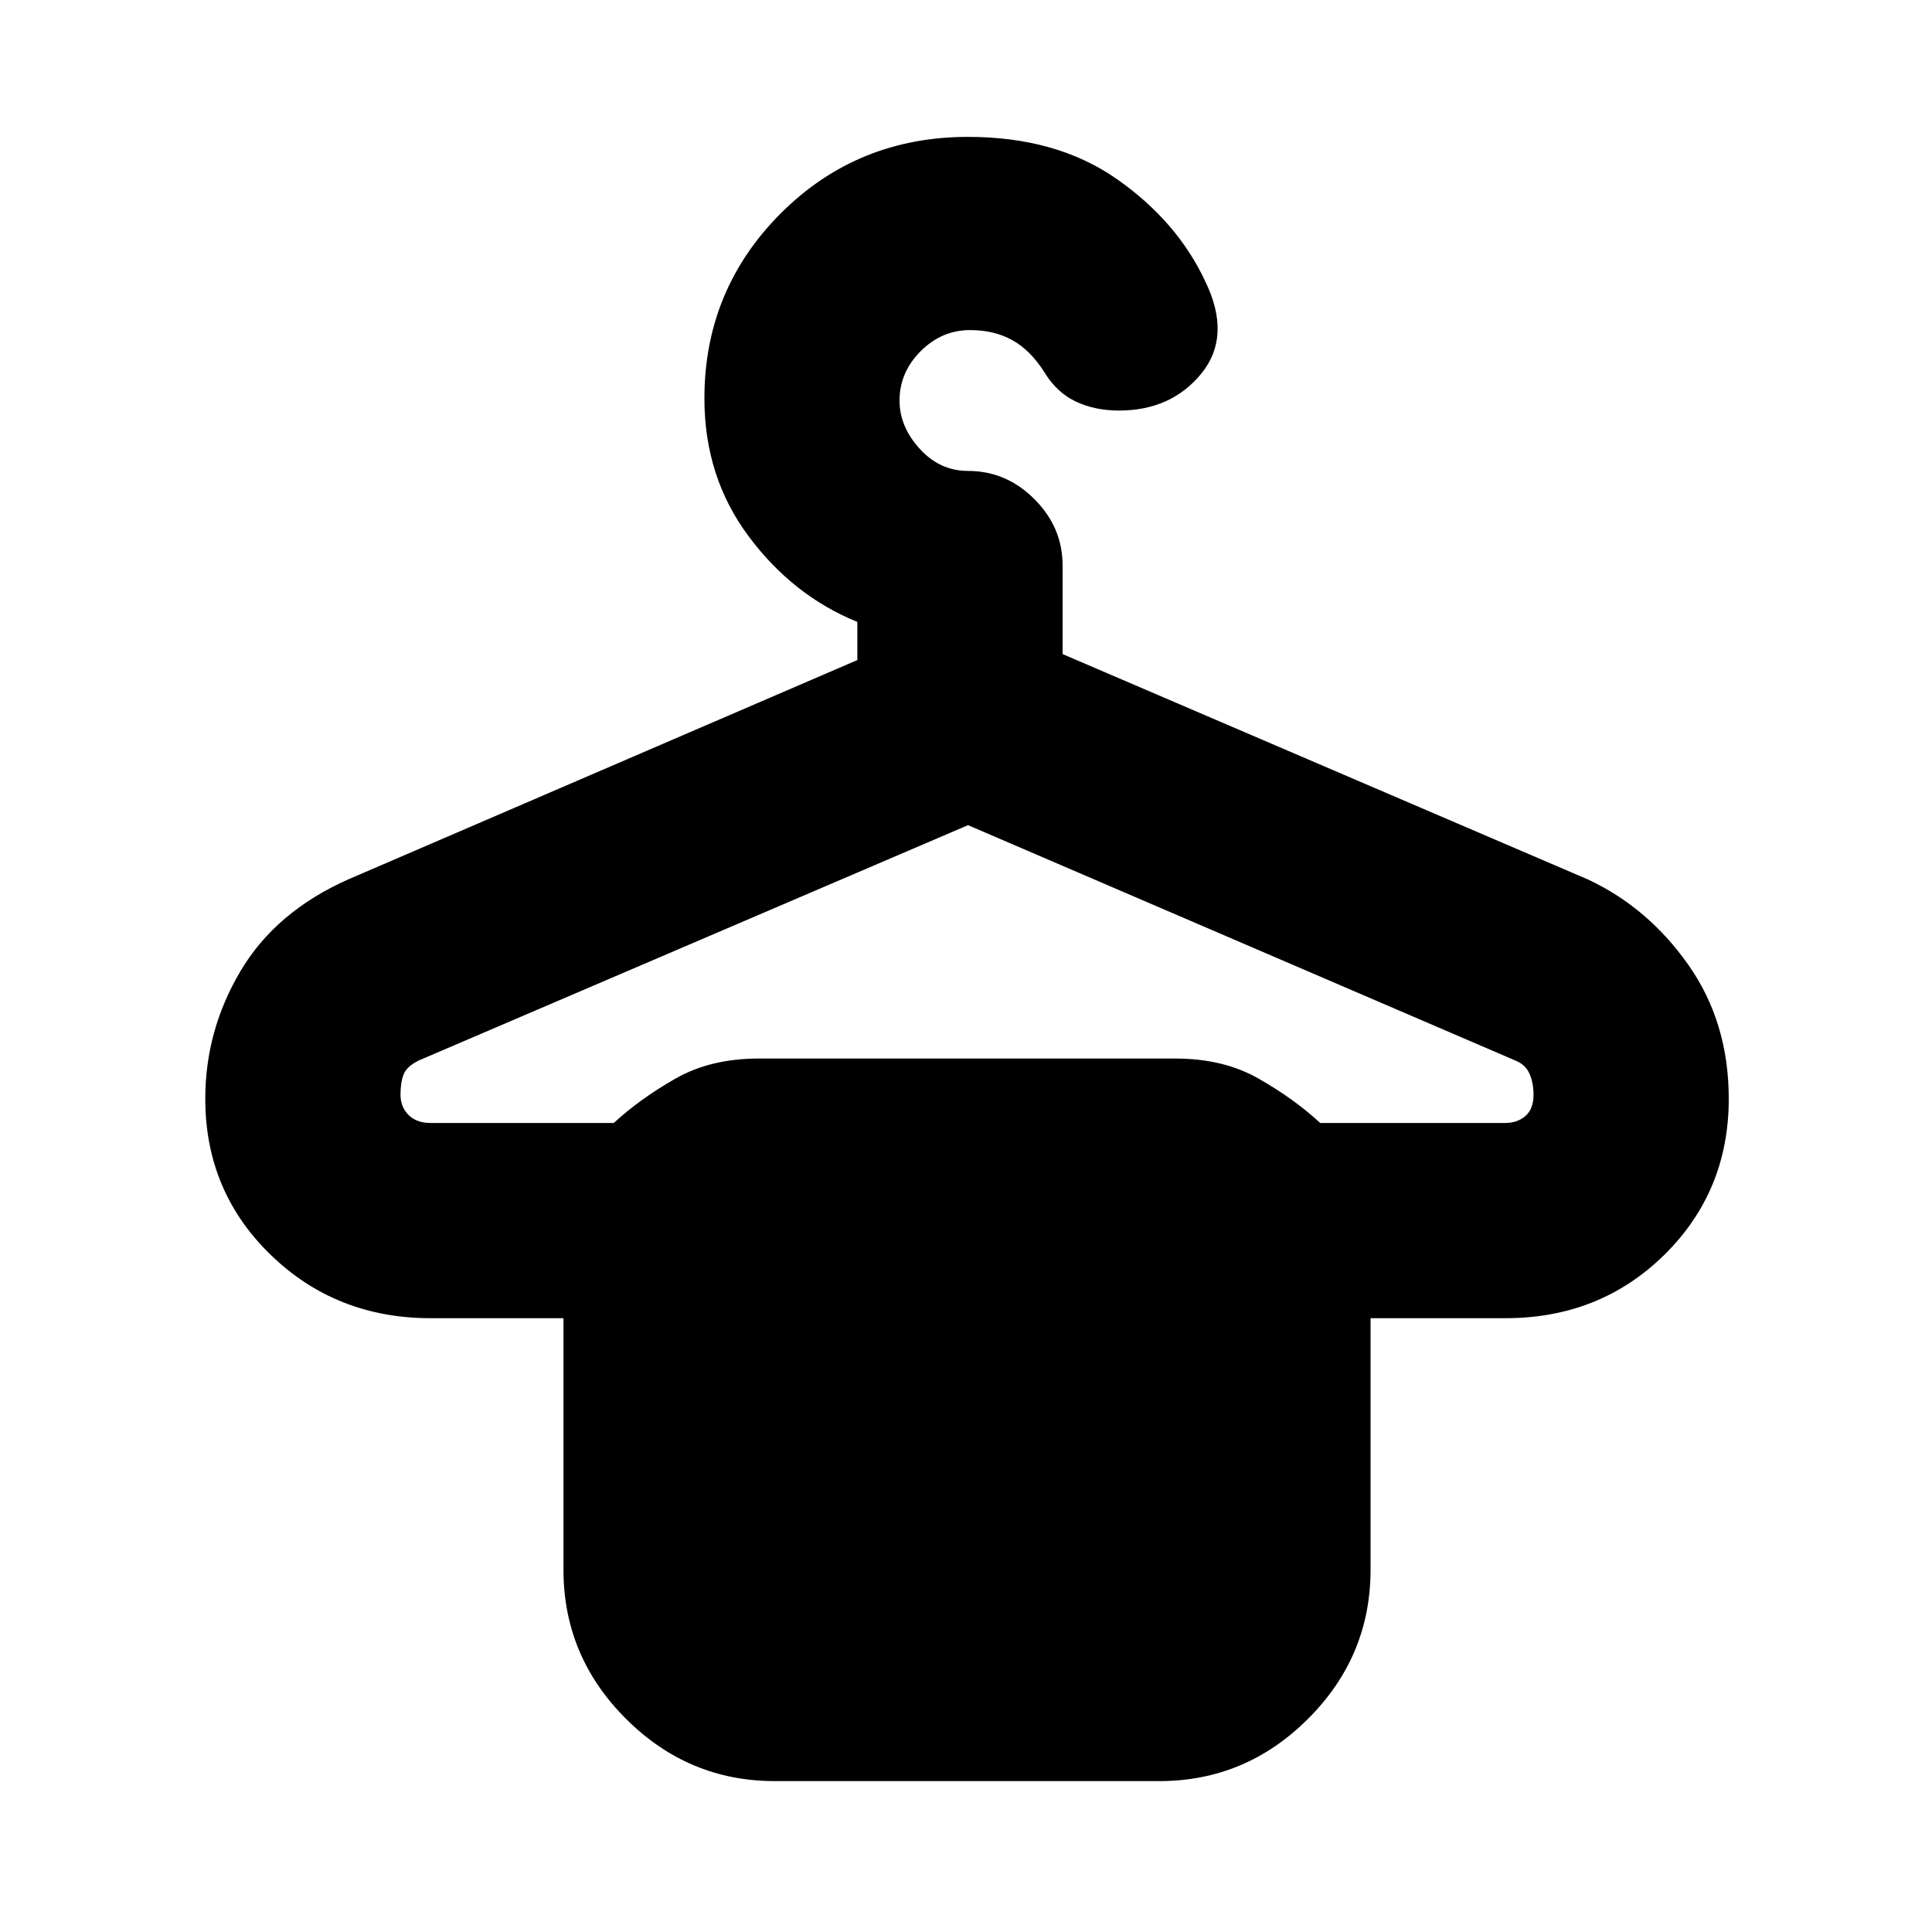 <svg xmlns="http://www.w3.org/2000/svg" height="20" width="20"><path d="M8.021 18.438Q7.125 18.438 6.479 17.792Q5.833 17.146 5.833 16.25V13.646H4.458Q3.479 13.646 2.802 12.99Q2.125 12.333 2.125 11.375Q2.125 10.667 2.49 10.052Q2.854 9.438 3.604 9.104L8.875 6.833V6.438Q8.208 6.167 7.75 5.552Q7.292 4.938 7.292 4.125Q7.292 3 8.083 2.208Q8.875 1.417 10.021 1.417Q10.938 1.417 11.562 1.854Q12.188 2.292 12.479 2.917Q12.75 3.479 12.438 3.865Q12.125 4.25 11.583 4.25Q11.333 4.25 11.135 4.156Q10.938 4.062 10.812 3.854Q10.667 3.625 10.479 3.521Q10.292 3.417 10.042 3.417Q9.75 3.417 9.531 3.635Q9.312 3.854 9.312 4.146Q9.312 4.417 9.521 4.646Q9.729 4.875 10.021 4.875Q10.417 4.875 10.708 5.167Q11 5.458 11 5.854V6.771L16.438 9.104Q17.062 9.396 17.479 9.99Q17.896 10.583 17.896 11.375Q17.896 12.333 17.229 12.99Q16.562 13.646 15.583 13.646H14.188V16.25Q14.188 17.146 13.542 17.792Q12.896 18.438 12 18.438ZM4.458 11.625H6.354Q6.625 11.375 6.99 11.167Q7.354 10.958 7.854 10.958H12.167Q12.667 10.958 13.031 11.167Q13.396 11.375 13.667 11.625H15.583Q15.708 11.625 15.792 11.552Q15.875 11.479 15.875 11.333Q15.875 11.208 15.833 11.115Q15.792 11.021 15.688 10.979L10.021 8.542L4.333 10.979Q4.208 11.042 4.177 11.125Q4.146 11.208 4.146 11.333Q4.146 11.458 4.229 11.542Q4.312 11.625 4.458 11.625Z"/></svg>